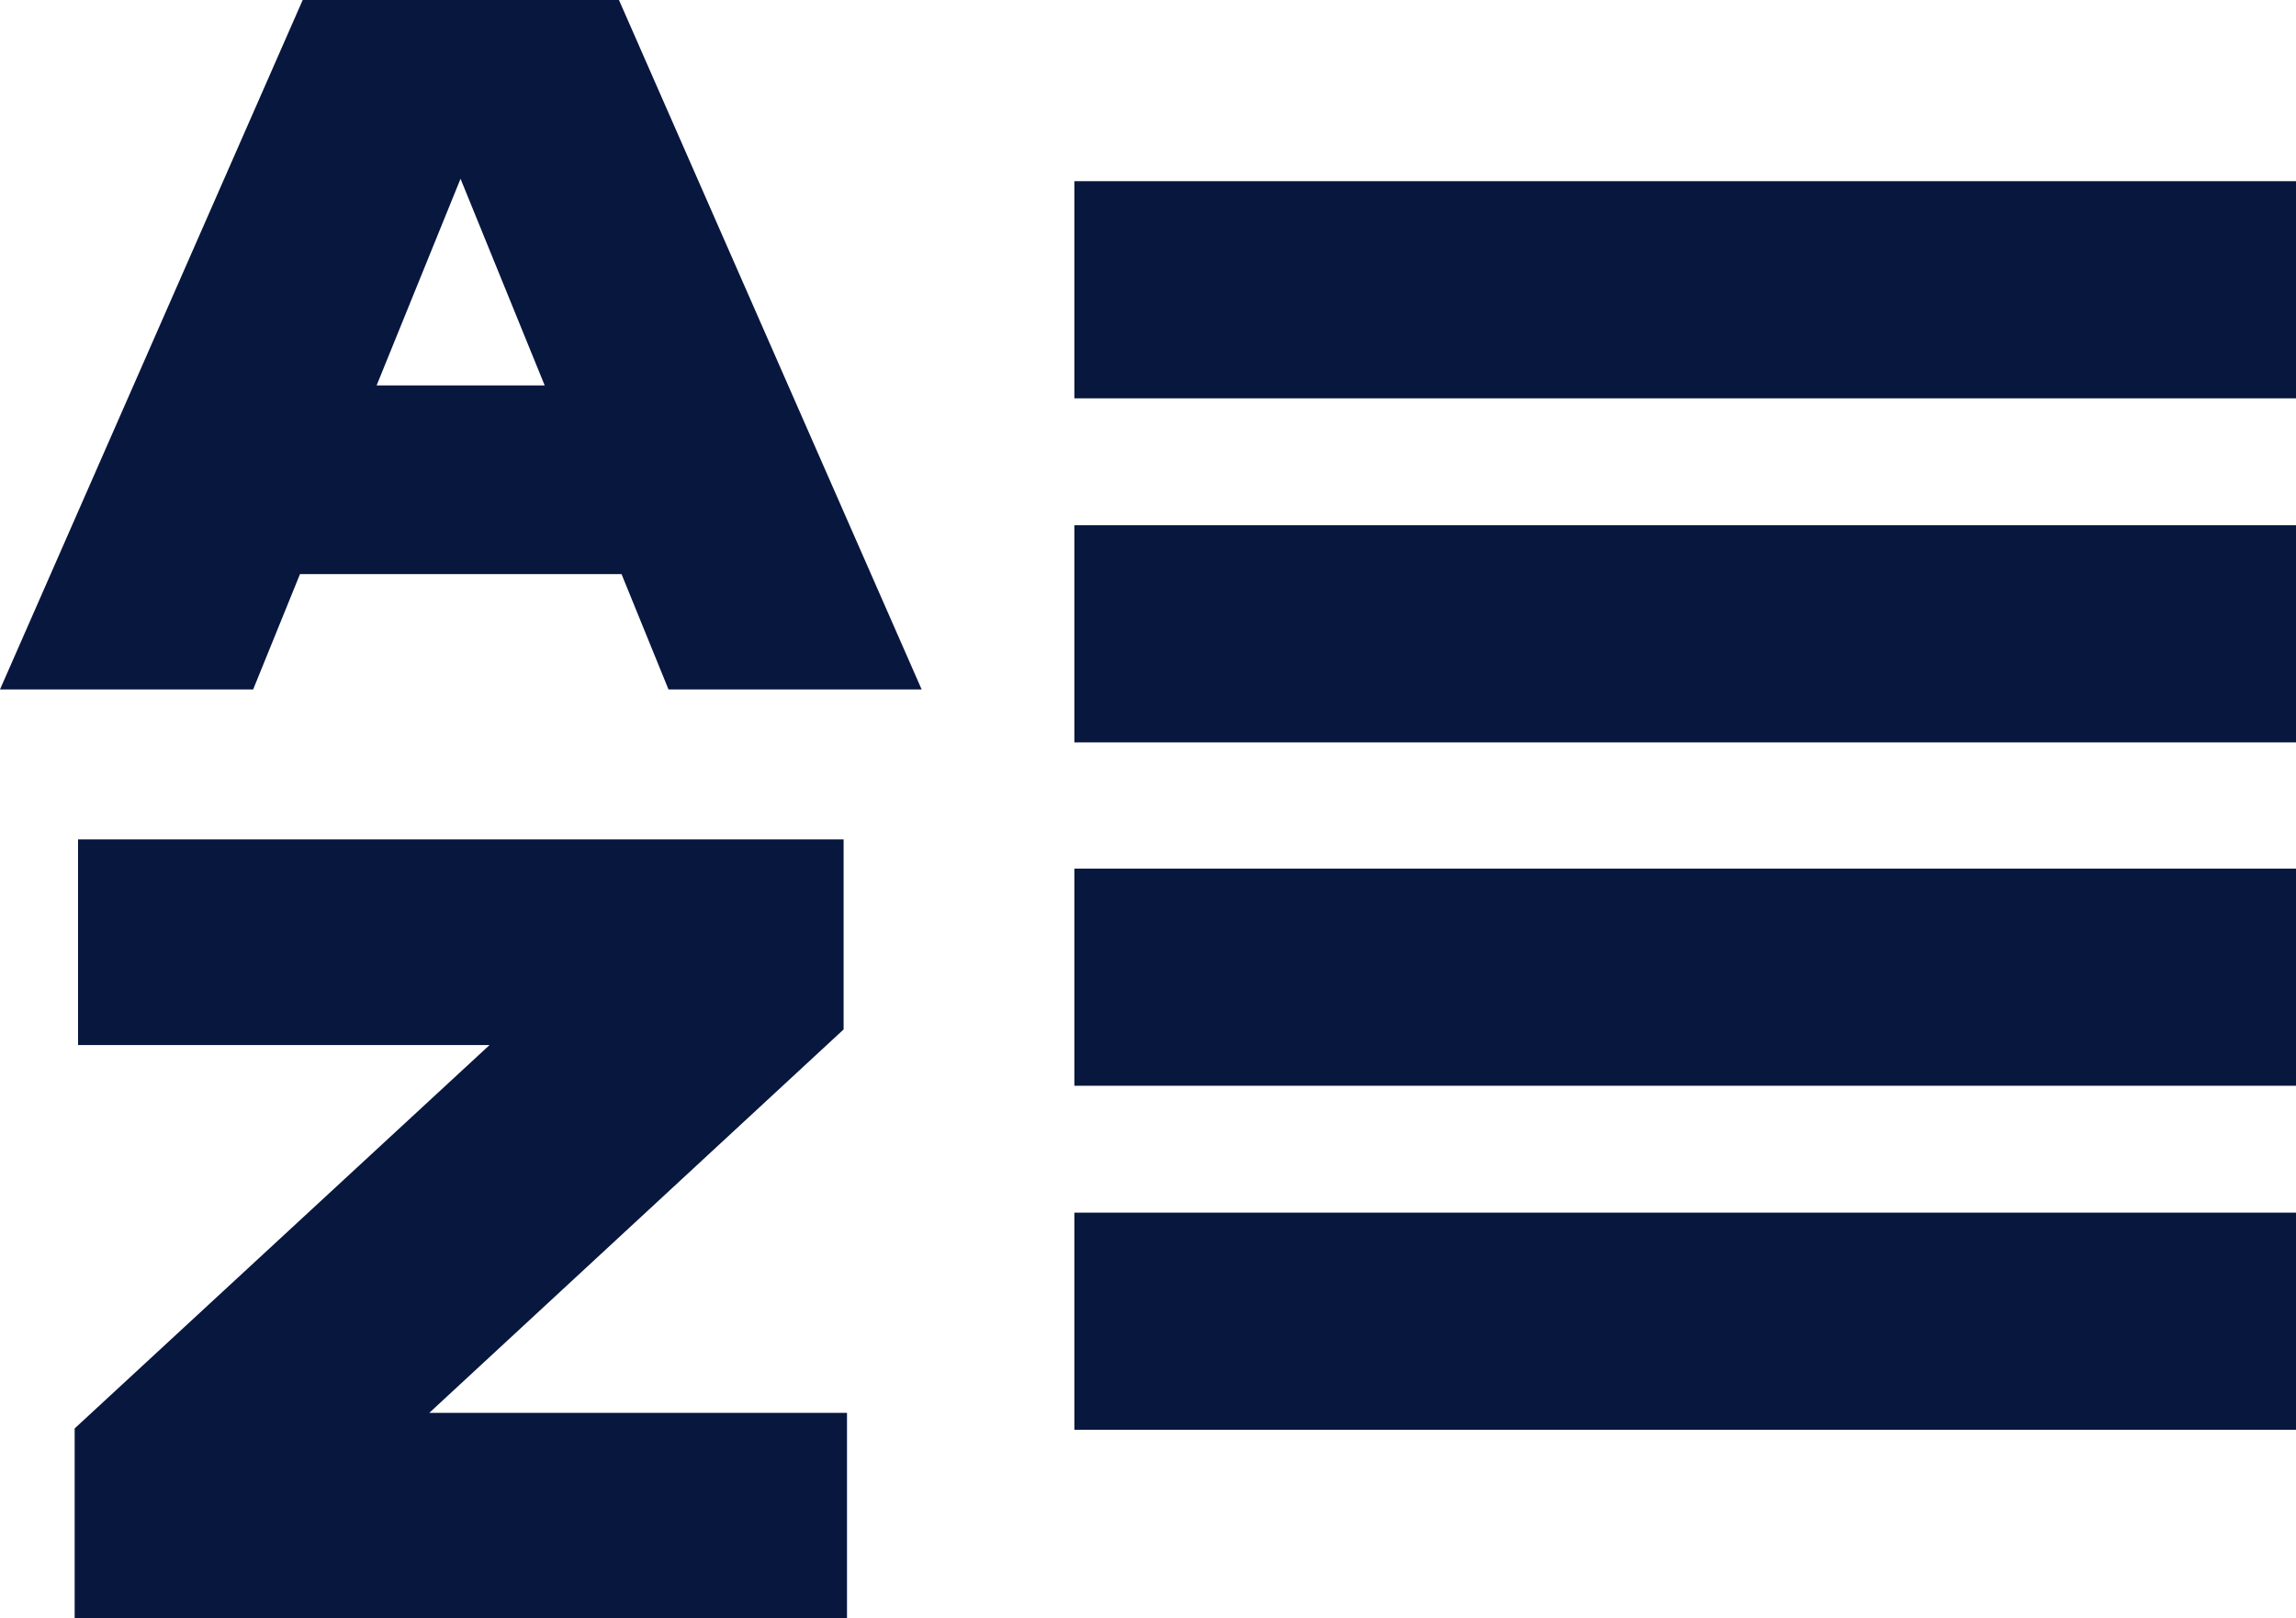<?xml version="1.0" encoding="UTF-8"?>
<svg id="Capa_2" data-name="Capa 2" xmlns="http://www.w3.org/2000/svg" viewBox="0 0 33.83 23.85">
  <defs>
    <style>
      .cls-1 {
        fill: #08173e;
      }
    </style>
  </defs>
  <g id="Capa_1-2" data-name="Capa 1">
    <g>
      <g>
        <path class="cls-1" d="M9.12,0l4.46,10.16h-3.73L6.34,1.54h.89L3.73,10.16H0L4.46,0h4.66ZM3.27,8.46v-2.78h6.92v2.78H3.27Z"/>
        <path class="cls-1" d="M1.1,23.85v-2.8l6.86-6.34,2.96,.69H1.15v-3.03H12.43v2.8l-6.85,6.34-2.54-.69H12.48v3.03H1.1Z"/>
      </g>
      <rect class="cls-1" x="15.83" y="2.67" width="18" height="3.2"/>
      <rect class="cls-1" x="15.83" y="7.74" width="18" height="3.2"/>
      <rect class="cls-1" x="15.83" y="12.8" width="18" height="3.2"/>
      <rect class="cls-1" x="15.83" y="17.87" width="18" height="3.2"/>
    </g>
  </g>
</svg>